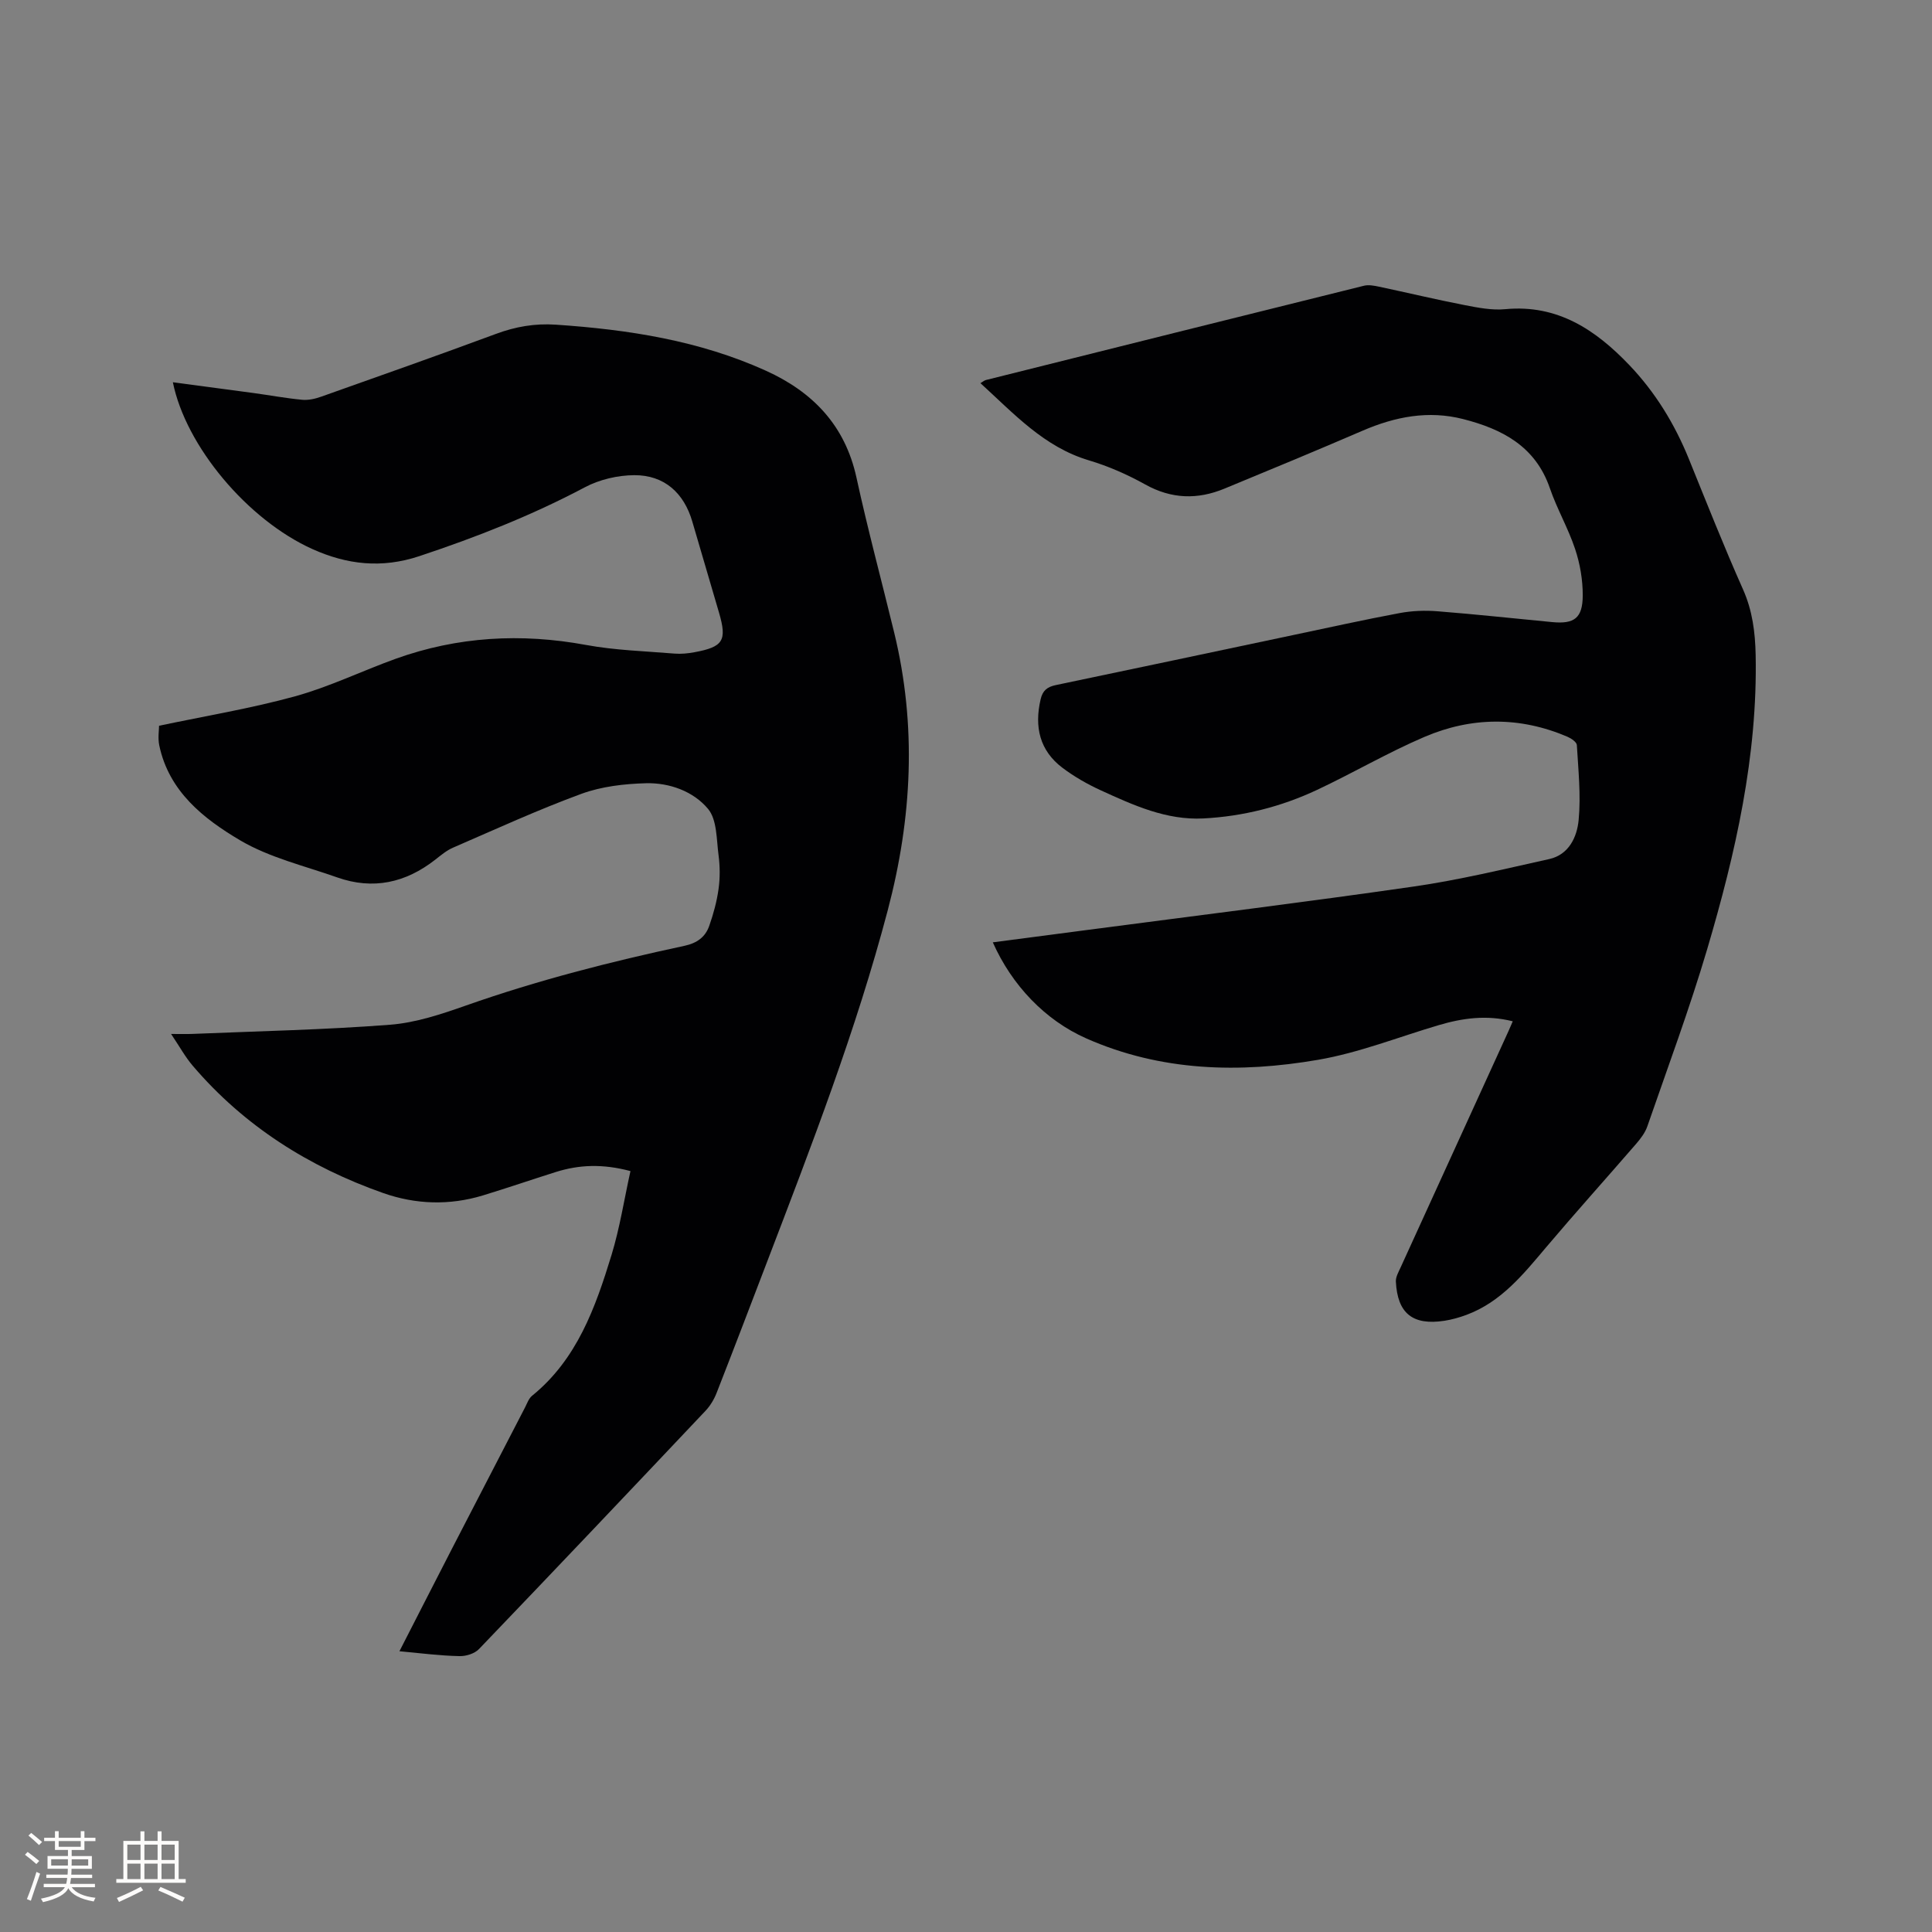 <svg enable-background="new 0 0 400 400" viewBox="0 0 400 400" xmlns="http://www.w3.org/2000/svg"><rect x="0" y="0" width="400" height="400" fill="#808080" stroke="none"/><path d="m82.7 341.87c3.76-7.34 7.35-14.38 10.97-21.41 5-9.69 10.01-19.38 15.03-29.06.43-.84.77-1.86 1.46-2.42 9.32-7.56 13.12-18.28 16.45-29.15 1.71-5.6 2.61-11.46 3.92-17.37-5.75-1.53-10.62-1.33-15.45.19-5.04 1.59-10.05 3.31-15.1 4.85-6.92 2.1-13.9 1.88-20.64-.49-15.36-5.41-28.78-13.87-39.43-26.35-1.55-1.81-2.71-3.95-4.49-6.59 2 0 3.22.04 4.43-.01 13.64-.57 27.31-.85 40.92-1.9 5.29-.41 10.59-2.18 15.65-3.96 14.81-5.22 29.97-9.1 45.3-12.38 2.6-.56 4.31-1.82 5.12-4.13.87-2.47 1.57-5.05 1.93-7.64.32-2.29.3-4.69 0-6.98-.44-3.29-.3-7.34-2.17-9.59-3.04-3.65-7.98-5.44-12.85-5.32-4.48.12-9.17.66-13.34 2.18-9.03 3.31-17.8 7.34-26.64 11.17-1.33.58-2.5 1.57-3.66 2.48-6.13 4.79-12.87 6.29-20.29 3.67-6.78-2.4-14.02-4.09-20.12-7.69-7.56-4.47-14.74-10.12-16.73-19.67-.31-1.51-.04-3.14-.04-4.04 9.64-2.04 19.04-3.58 28.17-6.1 7.11-1.96 13.84-5.25 20.8-7.76 12.86-4.62 25.98-5.35 39.43-2.87 6.01 1.11 12.2 1.28 18.32 1.79 1.36.11 2.77-.03 4.11-.28 5.99-1.1 6.79-2.42 5.11-8.18-1.84-6.3-3.7-12.59-5.54-18.89-1.73-5.93-5.82-9.62-12.01-9.59-3.44.02-7.21.9-10.24 2.51-10.99 5.83-22.46 10.33-34.25 14.25-7.82 2.6-15 1.76-22.17-1.47-13.44-6.07-26.2-21.3-28.87-34.53 5.65.75 11.17 1.48 16.69 2.23 3.36.46 6.7 1.08 10.07 1.4 1.3.12 2.72-.2 3.97-.65 12.07-4.28 24.15-8.54 36.16-12.99 4.06-1.51 8.07-2.2 12.4-1.91 14.99 1.01 29.7 3.28 43.51 9.54 9.68 4.39 16.37 11.3 18.73 22.11 2.34 10.75 5.21 21.39 7.81 32.09 4.69 19.28 3.72 38.33-1.33 57.5-6.55 24.85-15.78 48.72-24.93 72.65-3.48 9.1-6.95 18.2-10.5 27.27-.52 1.34-1.32 2.67-2.3 3.71-15.58 16.49-31.2 32.96-46.91 49.34-.91.94-2.7 1.5-4.06 1.45-4.01-.08-7.99-.6-12.4-1.01z" fill="#010103"/><path d="m313.2 211.45c-5.45-1.37-10.39-.66-15.31.79-8.32 2.45-16.49 5.72-24.98 7.18-16.27 2.8-32.54 2.42-48.03-4.44-8.47-3.75-15.37-10.96-19.33-19.88 6.56-.86 13.01-1.7 19.46-2.55 22.58-2.97 45.19-5.76 67.73-9.01 9.42-1.36 18.71-3.62 28.01-5.68 4.1-.91 5.76-4.61 6.09-8.08.49-5.12-.07-10.35-.37-15.52-.04-.62-1.15-1.38-1.92-1.71-9.87-4.24-19.9-4.15-29.64.02-7.57 3.24-14.73 7.44-22.19 10.95-7.45 3.5-15.37 5.51-23.59 5.93-7.65.39-14.48-2.74-21.22-5.82-2.77-1.27-5.49-2.82-7.92-4.65-4.77-3.59-5.86-8.52-4.54-14.2.42-1.83 1.38-2.57 3.14-2.94 16.38-3.41 32.74-6.9 49.11-10.35 7.36-1.55 14.7-3.18 22.09-4.56 2.56-.48 5.26-.58 7.86-.37 7.92.62 15.82 1.49 23.74 2.24 4.54.43 6.28-.81 6.3-5.52.01-3.21-.56-6.56-1.58-9.61-1.43-4.31-3.76-8.31-5.23-12.6-2.98-8.68-9.89-12.25-17.97-14.31-7.17-1.83-14.04-.5-20.75 2.39-9.51 4.1-19.08 8.07-28.66 12.02-5.57 2.3-10.96 2.16-16.4-.87-3.68-2.05-7.63-3.79-11.66-4.99-9.28-2.77-15.48-9.63-22.45-15.98.49-.28.78-.56 1.13-.65 26.08-6.53 52.17-13.05 78.27-19.52.96-.24 2.09-.02 3.1.19 5.9 1.25 11.78 2.66 17.7 3.81 2.79.54 5.7 1.12 8.48.85 10.82-1.02 18.71 4.3 25.64 11.55 5.39 5.64 9.42 12.22 12.36 19.48 3.66 9.02 7.24 18.09 11.2 26.98 1.96 4.41 2.52 8.87 2.62 13.58.42 20.93-4.17 41.06-10.03 60.9-3.66 12.37-8.17 24.48-12.39 36.68-.46 1.34-1.41 2.58-2.36 3.68-6.17 7.13-12.48 14.14-18.57 21.34-4.74 5.61-9.32 11.34-16.5 14.02-1.48.55-3.03.99-4.58 1.23-6.57 1.01-9.73-1.52-10.06-8.11-.05-.96.56-2 .99-2.95 7.16-15.7 14.34-31.4 21.5-47.1.57-1.19 1.09-2.42 1.71-3.84z" fill="#010103"/><g fill="#fcfbfa"><path d="m5.17 384 .55-.58c.85.61 1.65 1.24 2.4 1.87l-.59.64c-.83-.73-1.62-1.38-2.36-1.93m1.22 9.53-.82-.34c.71-1.76 1.37-3.64 1.98-5.63.24.13.5.25.76.36-.6 1.67-1.24 3.54-1.92 5.61m-.5-13.5.57-.54c.56.44 1.31 1.06 2.26 1.87l-.64.64c-.68-.66-1.41-1.32-2.19-1.97m3.25.46h2.24v-1.36h.77v1.36h4.57v-1.36h.76v1.36h2.28v.69h-2.28v1.84h-2.64v1.26h4.18v2.64h-4.21c0 .45-.02.86-.05 1.21h4.32v.69h-4.38c-.04.34-.1.75-.19 1.22h5.15v.69h-4.82c.87 1.19 2.51 1.92 4.93 2.19-.17.31-.3.57-.37.76-2.77-.49-4.52-1.41-5.26-2.76-.56 1.26-2.3 2.23-5.24 2.9-.12-.24-.26-.48-.43-.72 2.73-.55 4.38-1.34 4.96-2.38h-4.38v-.69h4.65c.1-.38.17-.79.21-1.22h-4.32v-.69h4.4c.03-.34.05-.75.05-1.21h-4.2v-2.64h4.23v-1.26h-2.69v-1.84h-2.24zm1.46 4.46v1.29h3.45c.01-.4.02-.57.01-.53v-.32-.45h-3.46zm1.55-2.59h4.57v-1.19h-4.57zm6.11 2.59h-3.42v.77c-.01.19-.01.37-.02.53h3.44z"/><path d="m32.63 379.16h.82v1.98h3.54v7.89h1.46v.78h-14.37v-.78h1.46v-7.89h3.54v-1.98h.82v1.98h2.73zm-3.49 11.48.5.73c-1.61.82-3.28 1.63-5 2.41-.13-.27-.28-.55-.44-.82 1.75-.72 3.4-1.49 4.94-2.32m-2.78-5.55h2.73v-3.18h-2.73zm0 3.95h2.73v-3.2h-2.73zm3.54-3.95h2.73v-3.18h-2.73zm0 3.95h2.73v-3.2h-2.73zm7.89 4.68c-1.84-.92-3.51-1.7-5.02-2.32l.45-.73c1.89.8 3.57 1.55 5.04 2.23zm-1.62-11.81h-2.73v3.18h2.73zm-2.73 7.13h2.73v-3.2h-2.73z"/></g></svg>
